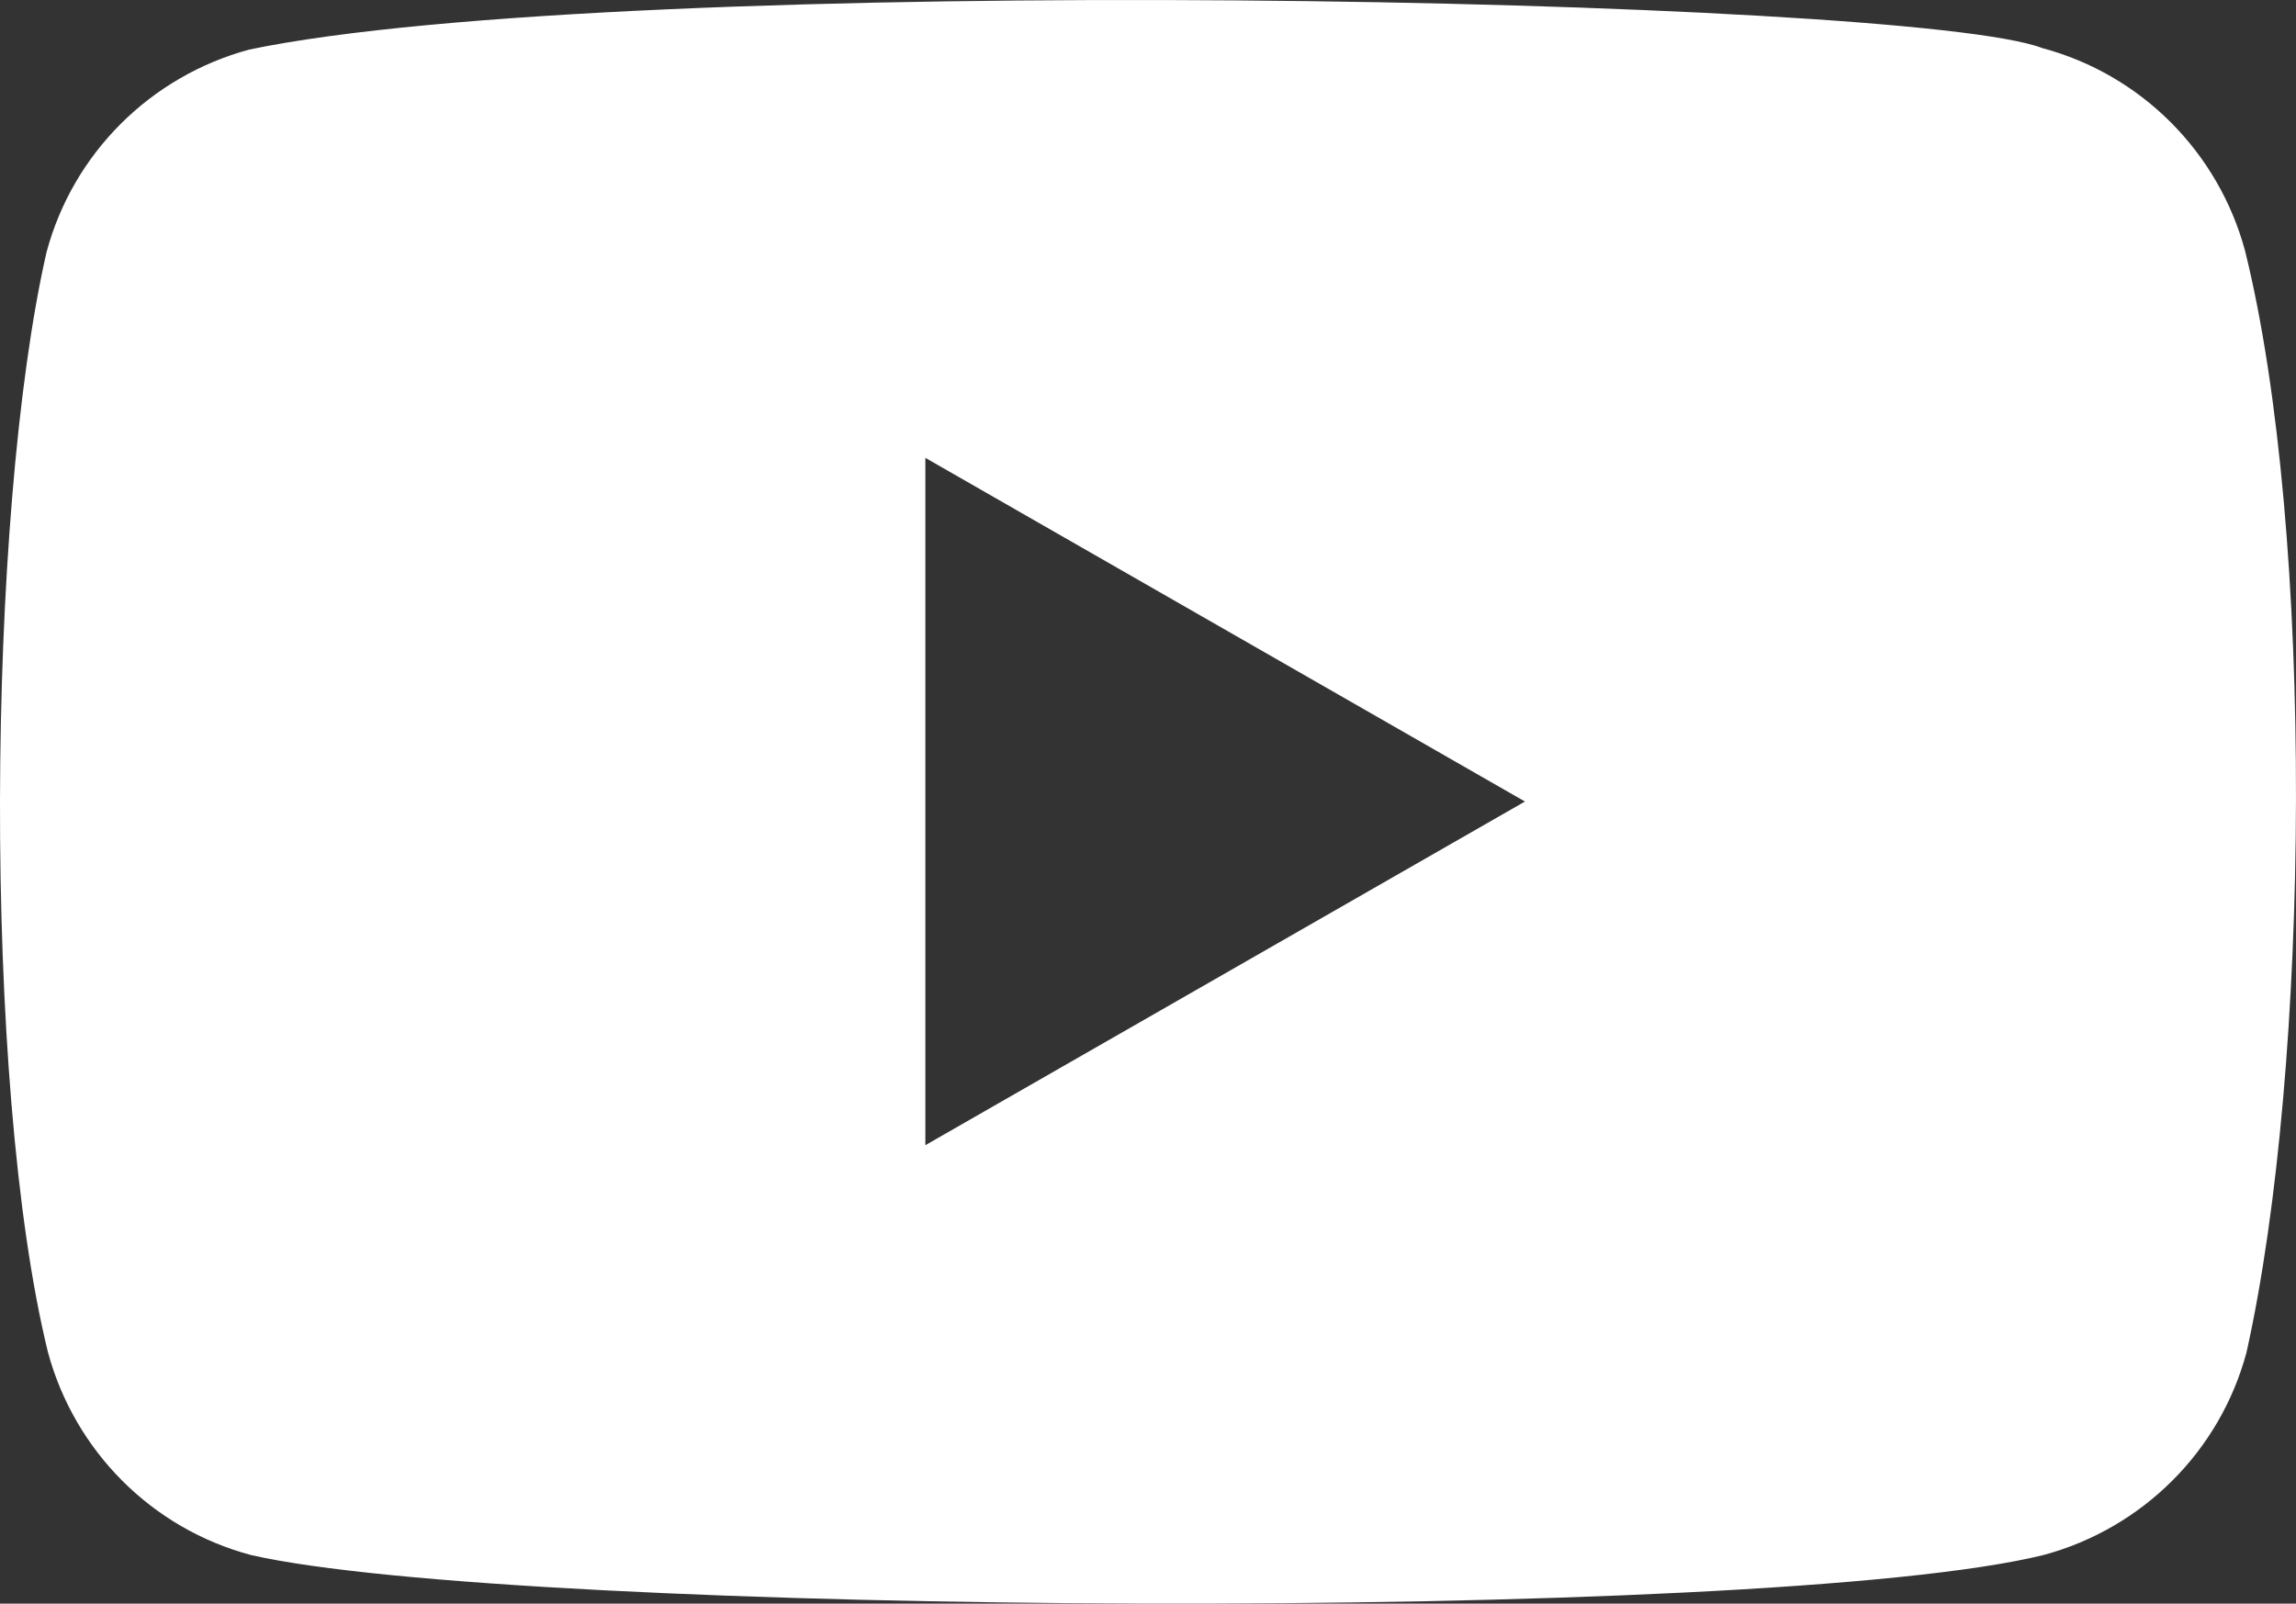 <svg width="73" height="51" viewBox="0 0 73 51" fill="none" xmlns="http://www.w3.org/2000/svg">
<rect x="0" y="0" width="73" height="51" fill="#333333" stroke="none"/>
<path d="M71.38 7.975C70.53 4.831 68.077 2.37 64.932 1.529C60.708 -0.101 19.795 -0.9 7.927 1.576C4.782 2.426 2.32 4.878 1.479 8.022C-0.428 16.383 -0.573 34.459 1.525 43.007C2.376 46.151 4.829 48.613 7.973 49.453C16.337 51.378 56.101 51.649 64.979 49.453C68.123 48.603 70.586 46.151 71.427 43.007C73.459 33.899 73.604 16.943 71.38 7.975ZM29.421 36.421V14.561L48.485 25.491L29.421 36.421Z" fill="white"/>
</svg>
